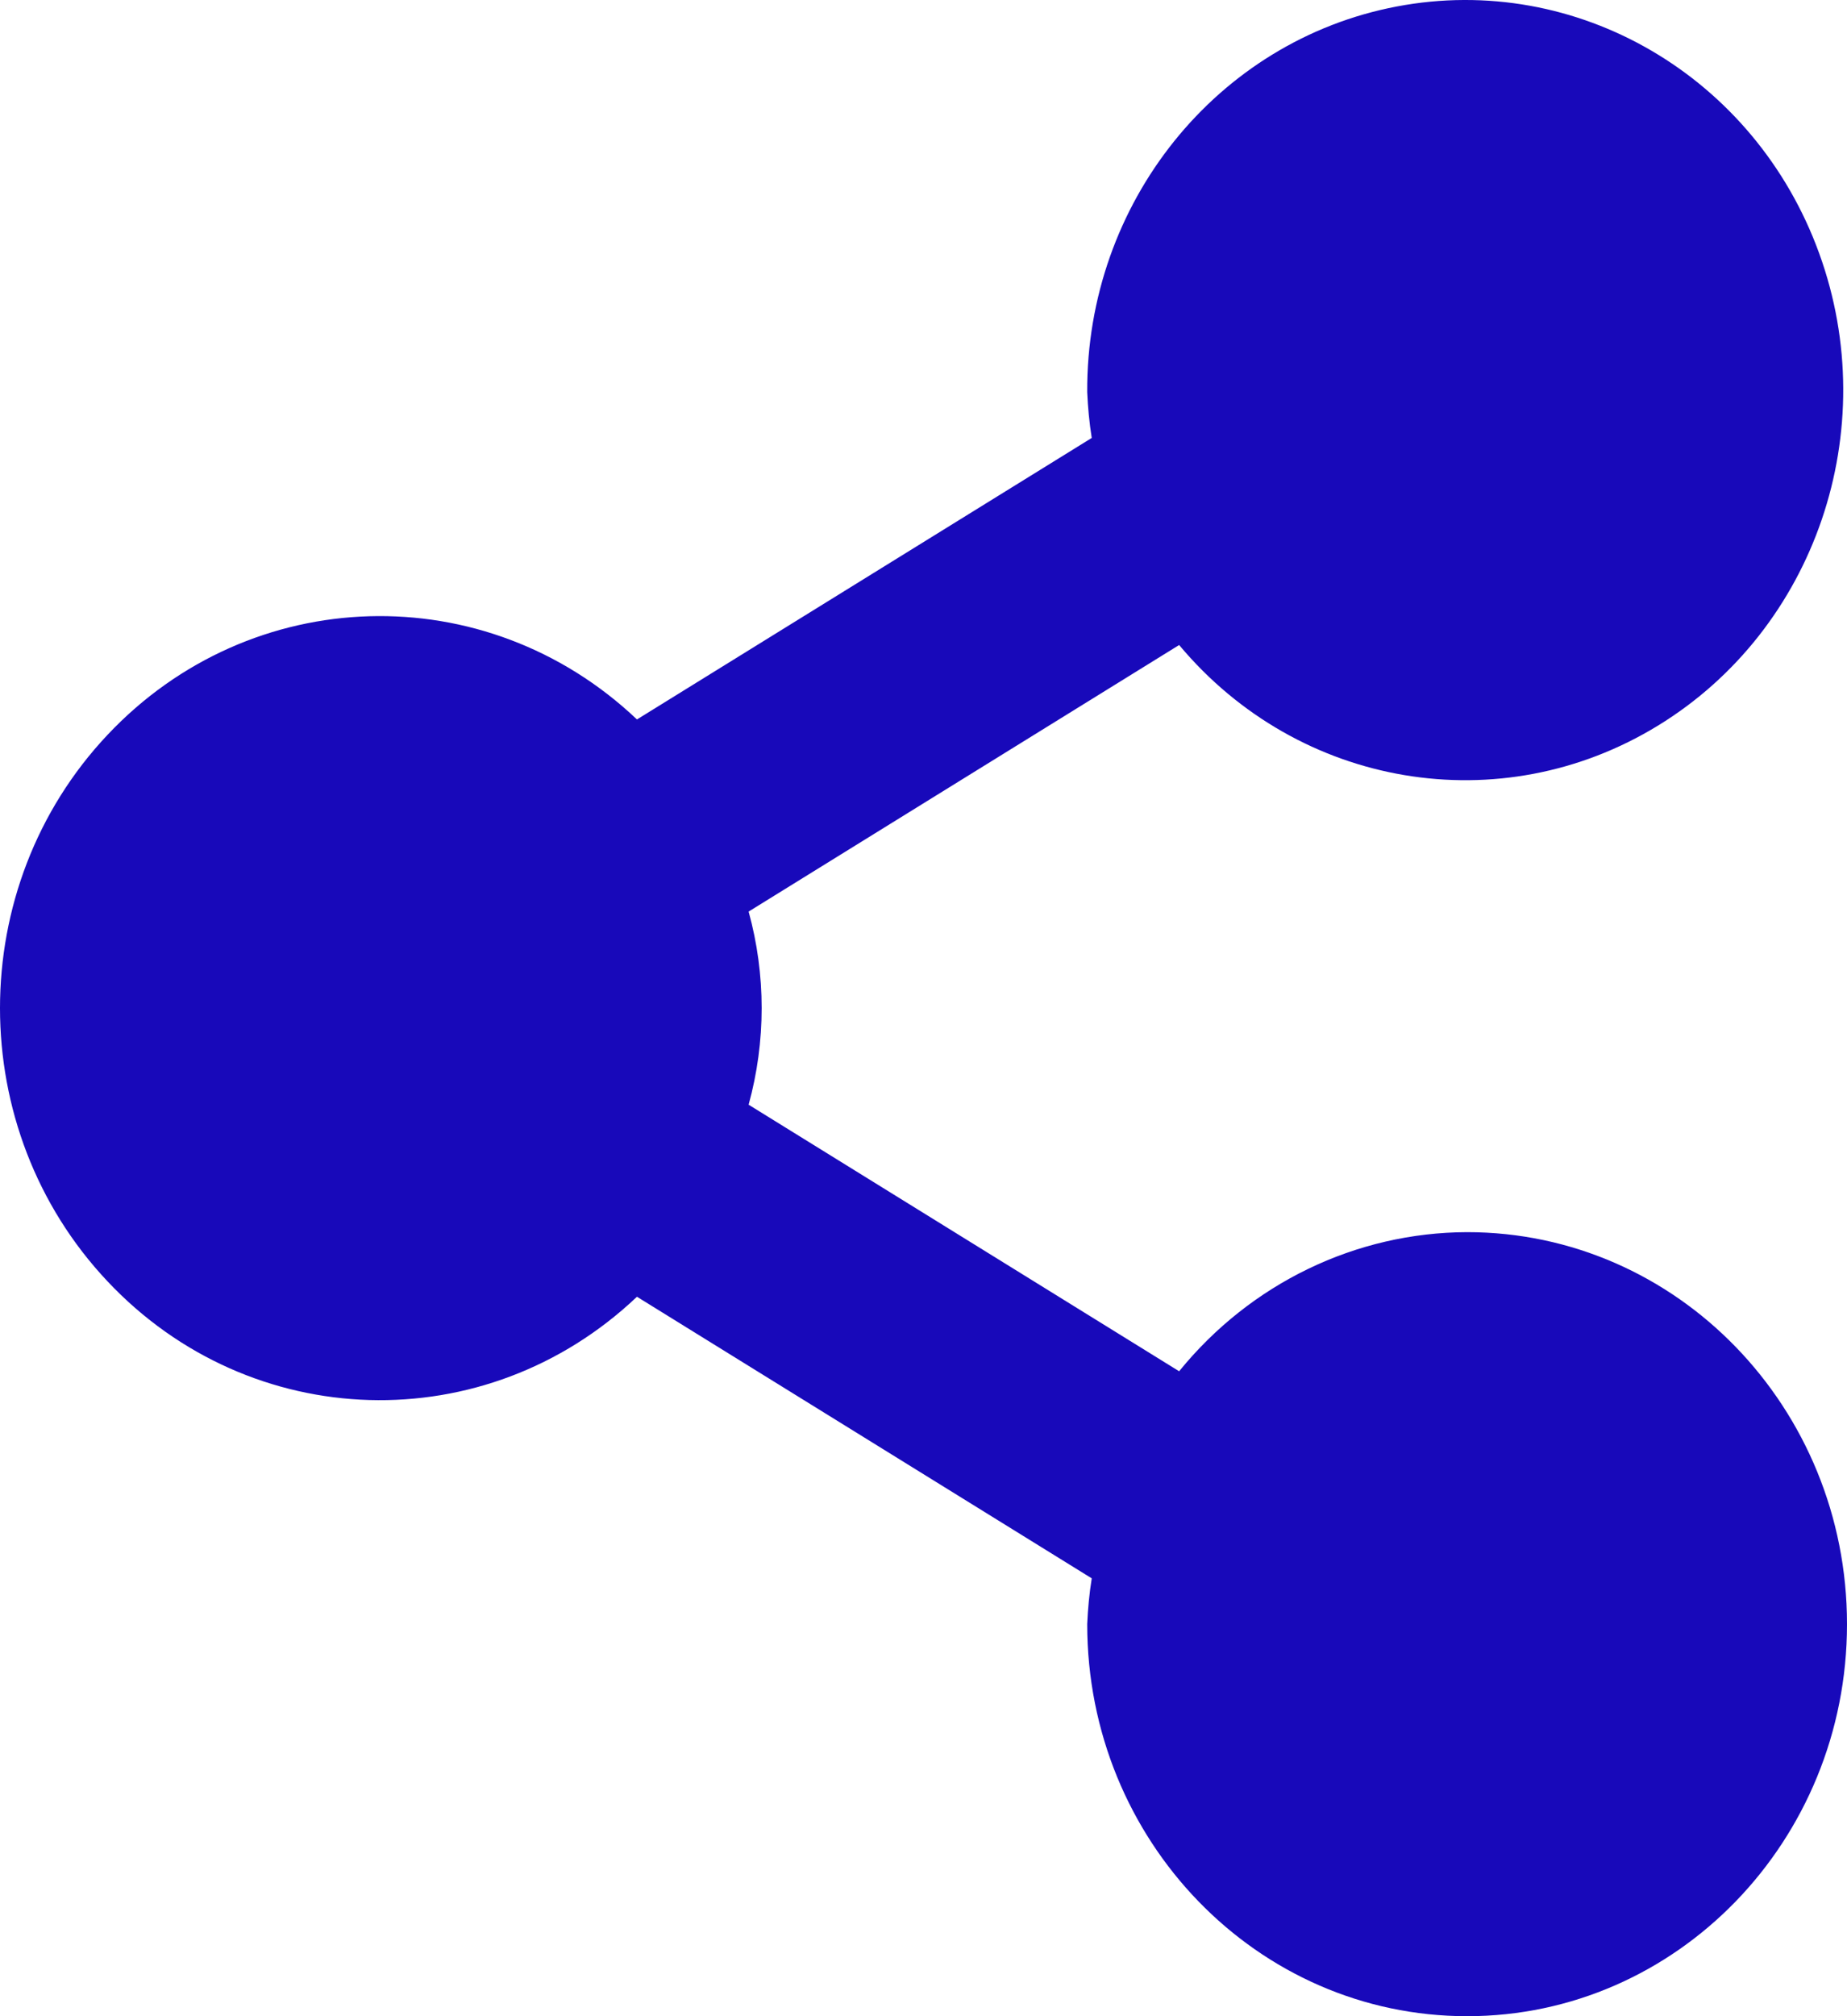 <?xml version="1.0" encoding="UTF-8"?>
<svg width="22px" height="24px" viewBox="0 0 22 24" version="1.1" xmlns="http://www.w3.org/2000/svg" xmlns:xlink="http://www.w3.org/1999/xlink">
    <!-- Generator: Sketch 52.6 (67491) - http://www.bohemiancoding.com/sketch -->
    <title>Path</title>
    <desc>Created with Sketch.</desc>
    <g id="design" stroke="none" stroke-width="1" fill="none" fill-rule="evenodd">
        <g id="event-details" transform="translate(-899, -604)" fill="#1809BA" fill-rule="nonzero">
            <g id="item-copy-5" transform="translate(151, 191)">
                <g id="Group">
                    <g id="iconfinder_038_026_share_link_friends_android_material_1646925" transform="translate(748, 367)">
                        <path d="M17.475,60.667 C16.151,60.671 14.896,61.276 14.045,62.323 L8.917,59.15 C9.124,58.398 9.124,57.602 8.917,56.851 L14.045,53.678 C15.47,55.381 17.874,55.785 19.749,54.637 C21.625,53.49 22.434,51.12 21.668,49.014 C20.903,46.908 18.783,45.67 16.638,46.077 C14.493,46.484 12.939,48.418 12.95,50.667 C12.958,50.85 12.975,51.032 13.004,51.213 L7.587,54.564 C5.783,52.855 2.988,52.936 1.281,54.747 C-0.427,56.558 -0.427,59.442 1.281,61.253 C2.988,63.065 5.783,63.146 7.587,61.436 L13.004,64.788 C12.975,64.968 12.958,65.151 12.95,65.333 C12.95,67.911 14.976,70 17.475,70 C19.974,70 22,67.911 22,65.333 C22,62.756 19.974,60.667 17.475,60.667 Z" id="Path"></path>
                    </g>
                </g>
            </g>
        </g>
    </g>
</svg>